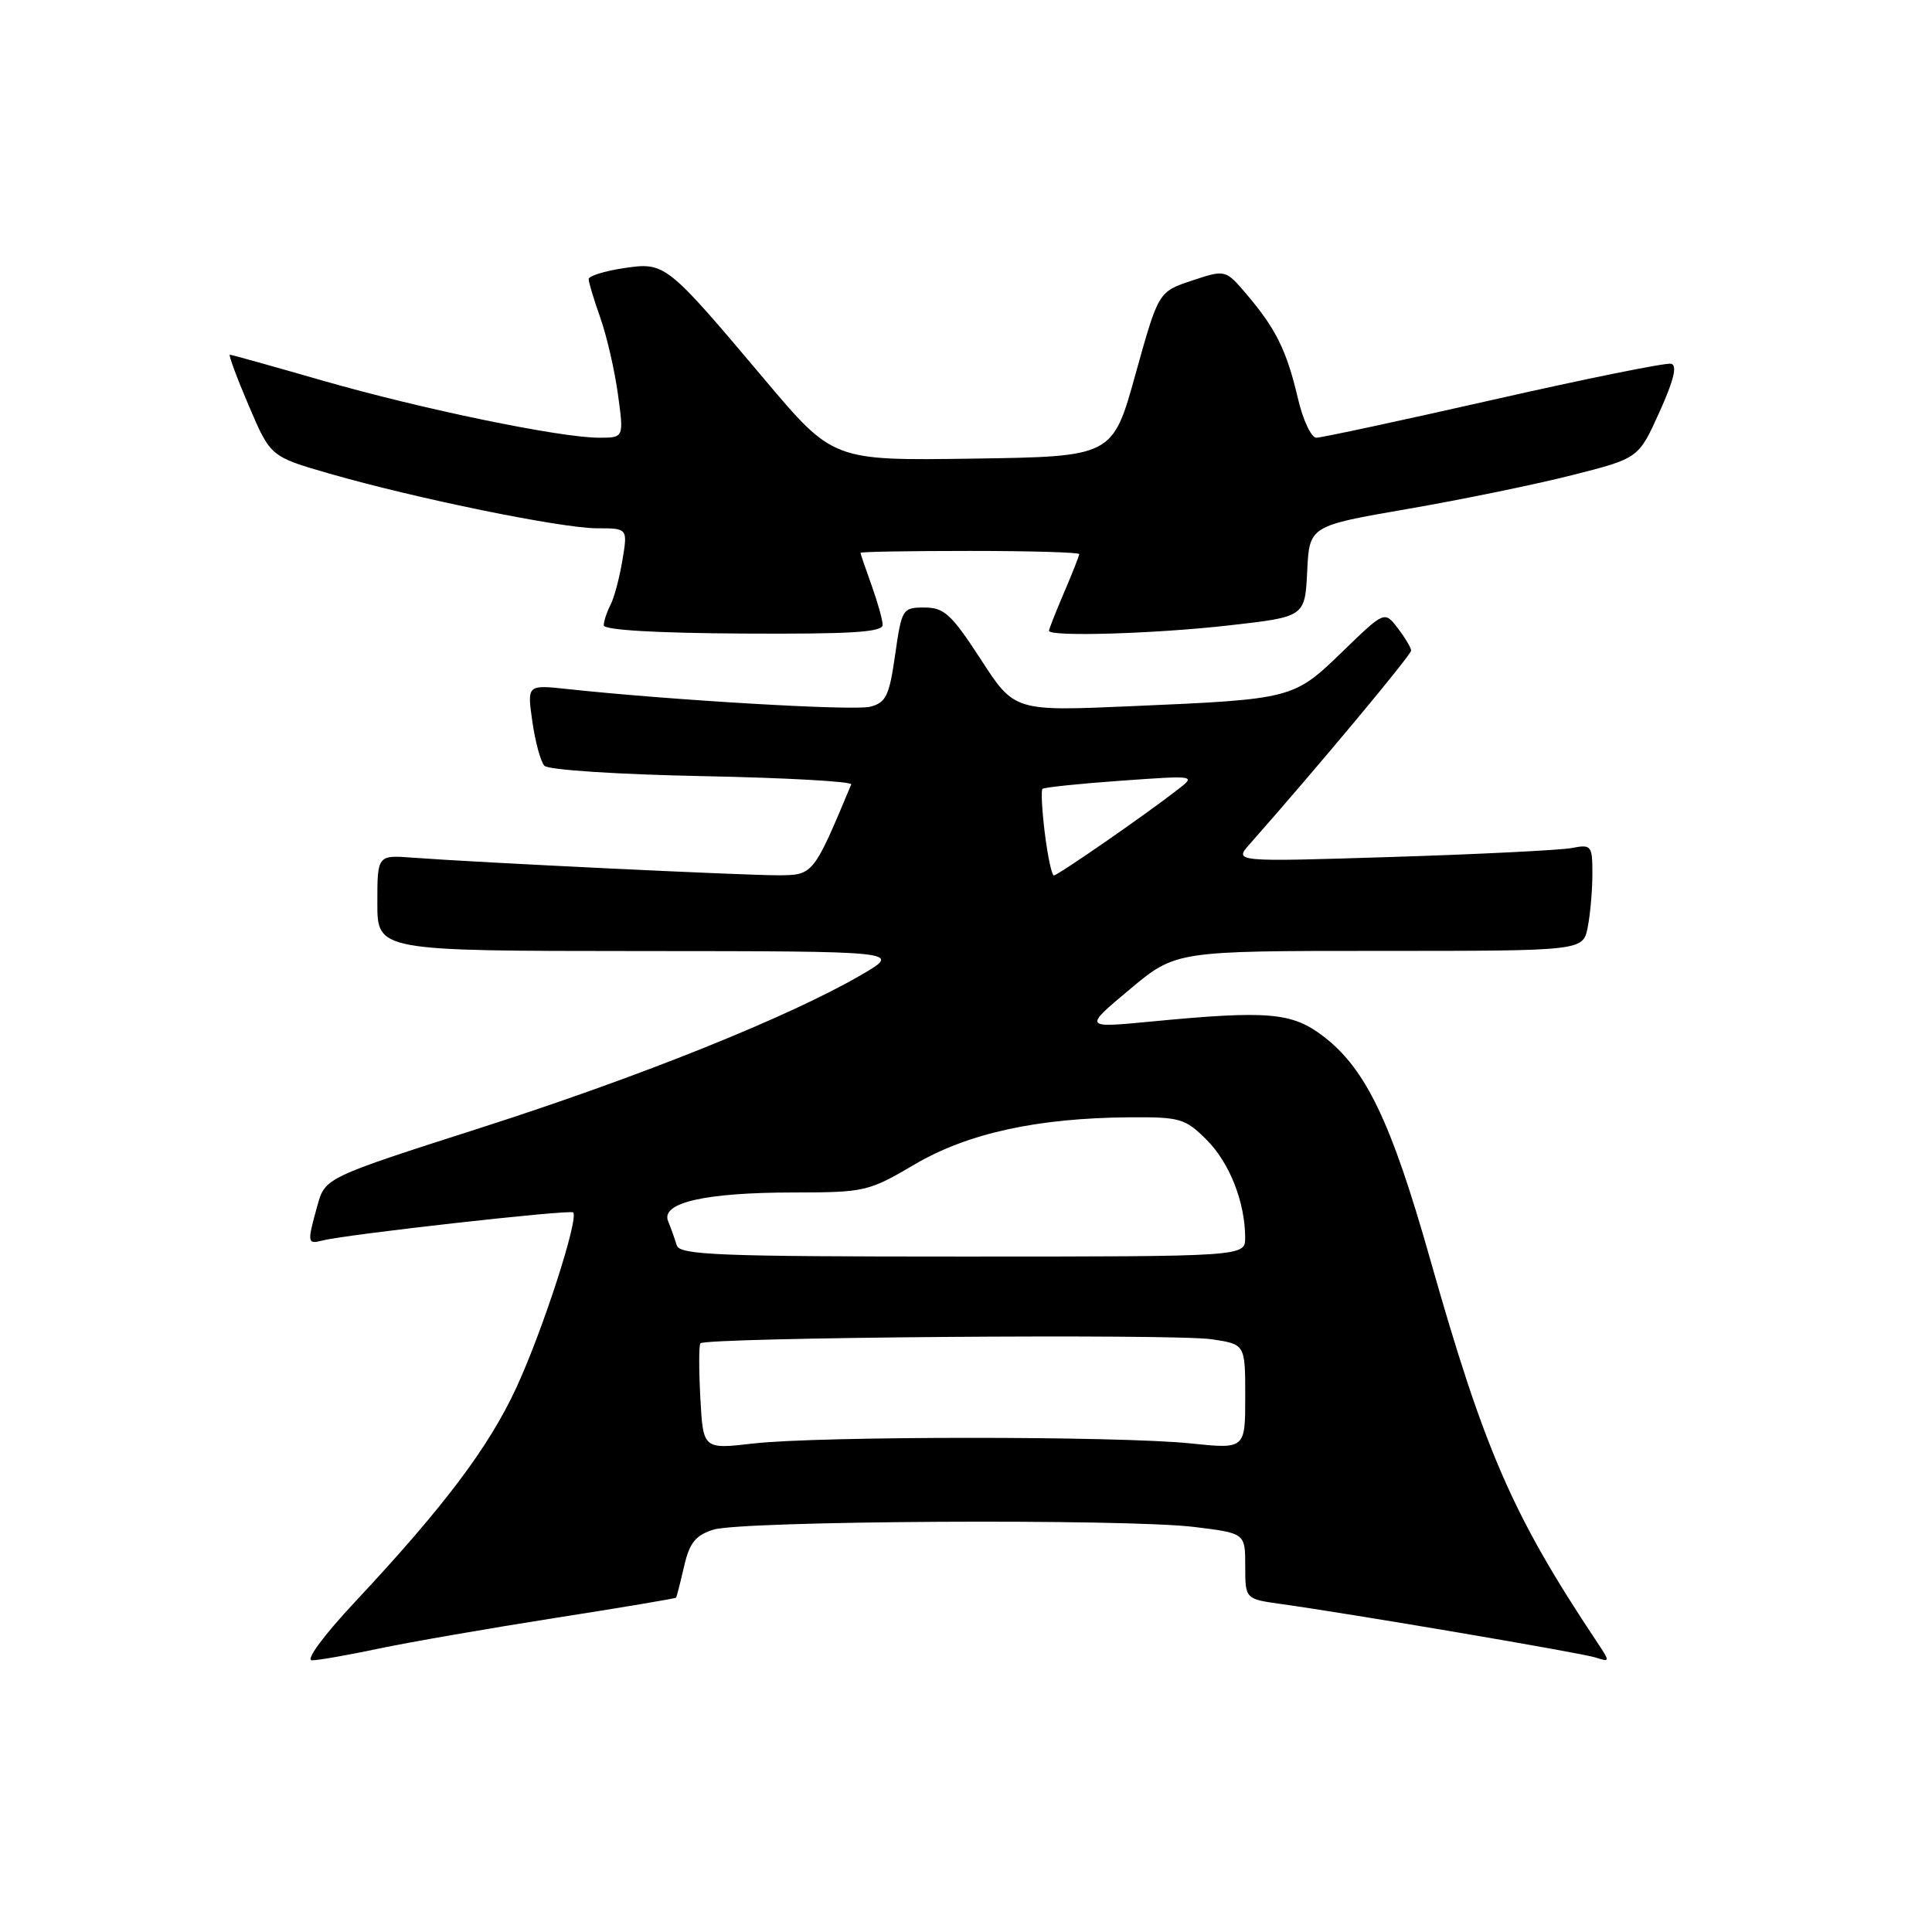 <?xml version="1.0" encoding="UTF-8" standalone="no"?>
<!DOCTYPE svg PUBLIC "-//W3C//DTD SVG 1.1//EN" "http://www.w3.org/Graphics/SVG/1.1/DTD/svg11.dtd" >
<svg xmlns="http://www.w3.org/2000/svg" xmlns:xlink="http://www.w3.org/1999/xlink" version="1.1" viewBox="0 0 256 256">
 <g >
 <path fill="currentColor"
d=" M 50.18 218.45 C 54.21 217.60 64.69 215.78 73.47 214.40 C 82.25 213.03 89.50 211.81 89.58 211.70 C 89.67 211.59 90.14 209.73 90.64 207.57 C 91.36 204.44 92.15 203.44 94.52 202.69 C 98.27 201.50 149.18 201.22 158.25 202.33 C 165.00 203.16 165.00 203.16 165.00 207.52 C 165.00 211.88 165.00 211.88 169.75 212.54 C 179.24 213.87 209.43 219.00 211.39 219.62 C 213.39 220.26 213.39 220.24 211.48 217.38 C 200.41 200.74 196.69 192.19 189.50 166.84 C 184.33 148.60 180.97 141.61 175.34 137.31 C 171.19 134.14 168.04 133.87 152.53 135.36 C 143.57 136.22 143.57 136.22 149.68 131.11 C 155.79 126.00 155.79 126.00 182.77 126.00 C 209.75 126.00 209.75 126.00 210.38 122.87 C 210.72 121.16 211.00 117.97 211.00 115.80 C 211.00 112.02 210.87 111.86 208.25 112.37 C 206.74 112.65 196.05 113.19 184.50 113.55 C 163.50 114.21 163.50 114.21 165.58 111.86 C 174.40 101.88 187.00 86.78 186.98 86.20 C 186.97 85.82 186.17 84.48 185.20 83.22 C 183.45 80.95 183.45 80.95 177.90 86.33 C 171.40 92.62 171.32 92.65 149.96 93.57 C 134.42 94.25 134.42 94.25 129.96 87.37 C 126.08 81.40 125.11 80.50 122.50 80.50 C 119.58 80.50 119.48 80.67 118.61 86.77 C 117.83 92.23 117.40 93.11 115.28 93.65 C 113.08 94.20 88.90 92.78 75.17 91.30 C 69.84 90.73 69.84 90.73 70.54 95.61 C 70.92 98.30 71.64 100.94 72.14 101.47 C 72.65 102.02 81.93 102.62 93.07 102.84 C 104.08 103.06 112.96 103.55 112.79 103.94 C 107.80 115.90 107.75 115.96 103.16 115.98 C 98.72 116.00 63.29 114.29 54.75 113.65 C 50.00 113.29 50.00 113.29 50.00 119.65 C 50.00 126.00 50.00 126.00 84.75 126.02 C 119.50 126.04 119.50 126.04 114.17 129.15 C 104.65 134.70 84.95 142.62 63.79 149.41 C 43.08 156.05 43.08 156.05 42.05 159.77 C 40.68 164.70 40.71 164.89 42.75 164.37 C 45.98 163.55 75.49 160.25 75.94 160.65 C 76.75 161.38 71.91 176.32 68.43 183.85 C 64.79 191.74 58.82 199.67 47.05 212.25 C 42.86 216.73 40.45 220.00 41.34 220.00 C 42.18 220.00 46.16 219.30 50.18 218.45 Z  M 116.96 82.78 C 116.93 82.07 116.26 79.70 115.47 77.50 C 114.68 75.30 114.02 73.39 114.02 73.25 C 114.01 73.11 120.53 73.00 128.50 73.00 C 136.47 73.00 143.00 73.19 143.00 73.42 C 143.00 73.65 142.10 75.93 141.00 78.50 C 139.90 81.07 139.00 83.35 139.00 83.58 C 139.00 84.40 153.11 83.98 162.92 82.86 C 172.91 81.73 172.91 81.73 173.21 75.71 C 173.50 69.69 173.50 69.69 186.50 67.44 C 193.65 66.21 203.46 64.19 208.31 62.96 C 217.12 60.73 217.12 60.73 219.88 54.61 C 221.79 50.40 222.27 48.41 221.44 48.20 C 220.77 48.03 210.19 50.17 197.93 52.95 C 185.67 55.73 175.09 58.00 174.42 58.00 C 173.75 58.00 172.64 55.64 171.97 52.75 C 170.49 46.46 169.09 43.62 165.27 39.10 C 162.39 35.70 162.39 35.70 157.94 37.18 C 153.50 38.66 153.50 38.66 150.46 49.58 C 147.43 60.50 147.43 60.50 128.90 60.77 C 110.38 61.04 110.38 61.04 101.30 50.27 C 88.23 34.77 88.14 34.71 82.60 35.54 C 80.07 35.92 78.00 36.57 78.00 36.99 C 78.00 37.41 78.70 39.72 79.55 42.12 C 80.40 44.53 81.45 49.09 81.88 52.25 C 82.67 58.00 82.67 58.00 79.39 58.00 C 74.23 58.00 55.89 54.21 42.78 50.44 C 36.21 48.55 30.67 47.00 30.46 47.00 C 30.25 47.00 31.38 50.04 32.96 53.75 C 35.84 60.50 35.84 60.50 43.67 62.76 C 55.09 66.05 74.40 70.00 79.10 70.00 C 83.18 70.00 83.18 70.00 82.47 74.25 C 82.08 76.59 81.37 79.26 80.88 80.18 C 80.40 81.11 80.00 82.32 80.00 82.86 C 80.00 83.48 86.99 83.89 98.50 83.95 C 112.91 84.03 116.99 83.77 116.96 82.78 Z  M 92.80 185.27 C 92.60 181.55 92.60 178.28 92.80 178.00 C 93.38 177.21 155.60 176.71 160.56 177.46 C 165.00 178.12 165.00 178.12 165.00 185.07 C 165.00 192.01 165.00 192.01 157.75 191.26 C 148.31 190.27 108.41 190.28 99.84 191.27 C 93.17 192.04 93.17 192.04 92.80 185.27 Z  M 89.67 165.00 C 89.42 164.18 88.91 162.74 88.53 161.82 C 87.52 159.36 93.42 158.01 105.20 158.01 C 114.58 158.00 115.10 157.88 121.20 154.29 C 128.22 150.16 137.44 148.14 149.67 148.05 C 156.36 148.00 157.05 148.20 159.89 151.04 C 162.93 154.08 164.98 159.30 164.99 164.00 C 165.00 166.50 165.00 166.50 127.55 166.50 C 95.13 166.50 90.04 166.30 89.67 165.00 Z  M 138.45 110.45 C 138.07 107.40 137.93 104.74 138.13 104.53 C 138.34 104.33 143.01 103.84 148.51 103.45 C 158.50 102.74 158.50 102.74 156.00 104.67 C 151.58 108.09 140.16 116.00 139.64 116.00 C 139.37 116.00 138.83 113.50 138.45 110.45 Z "/>
</g>
</svg>